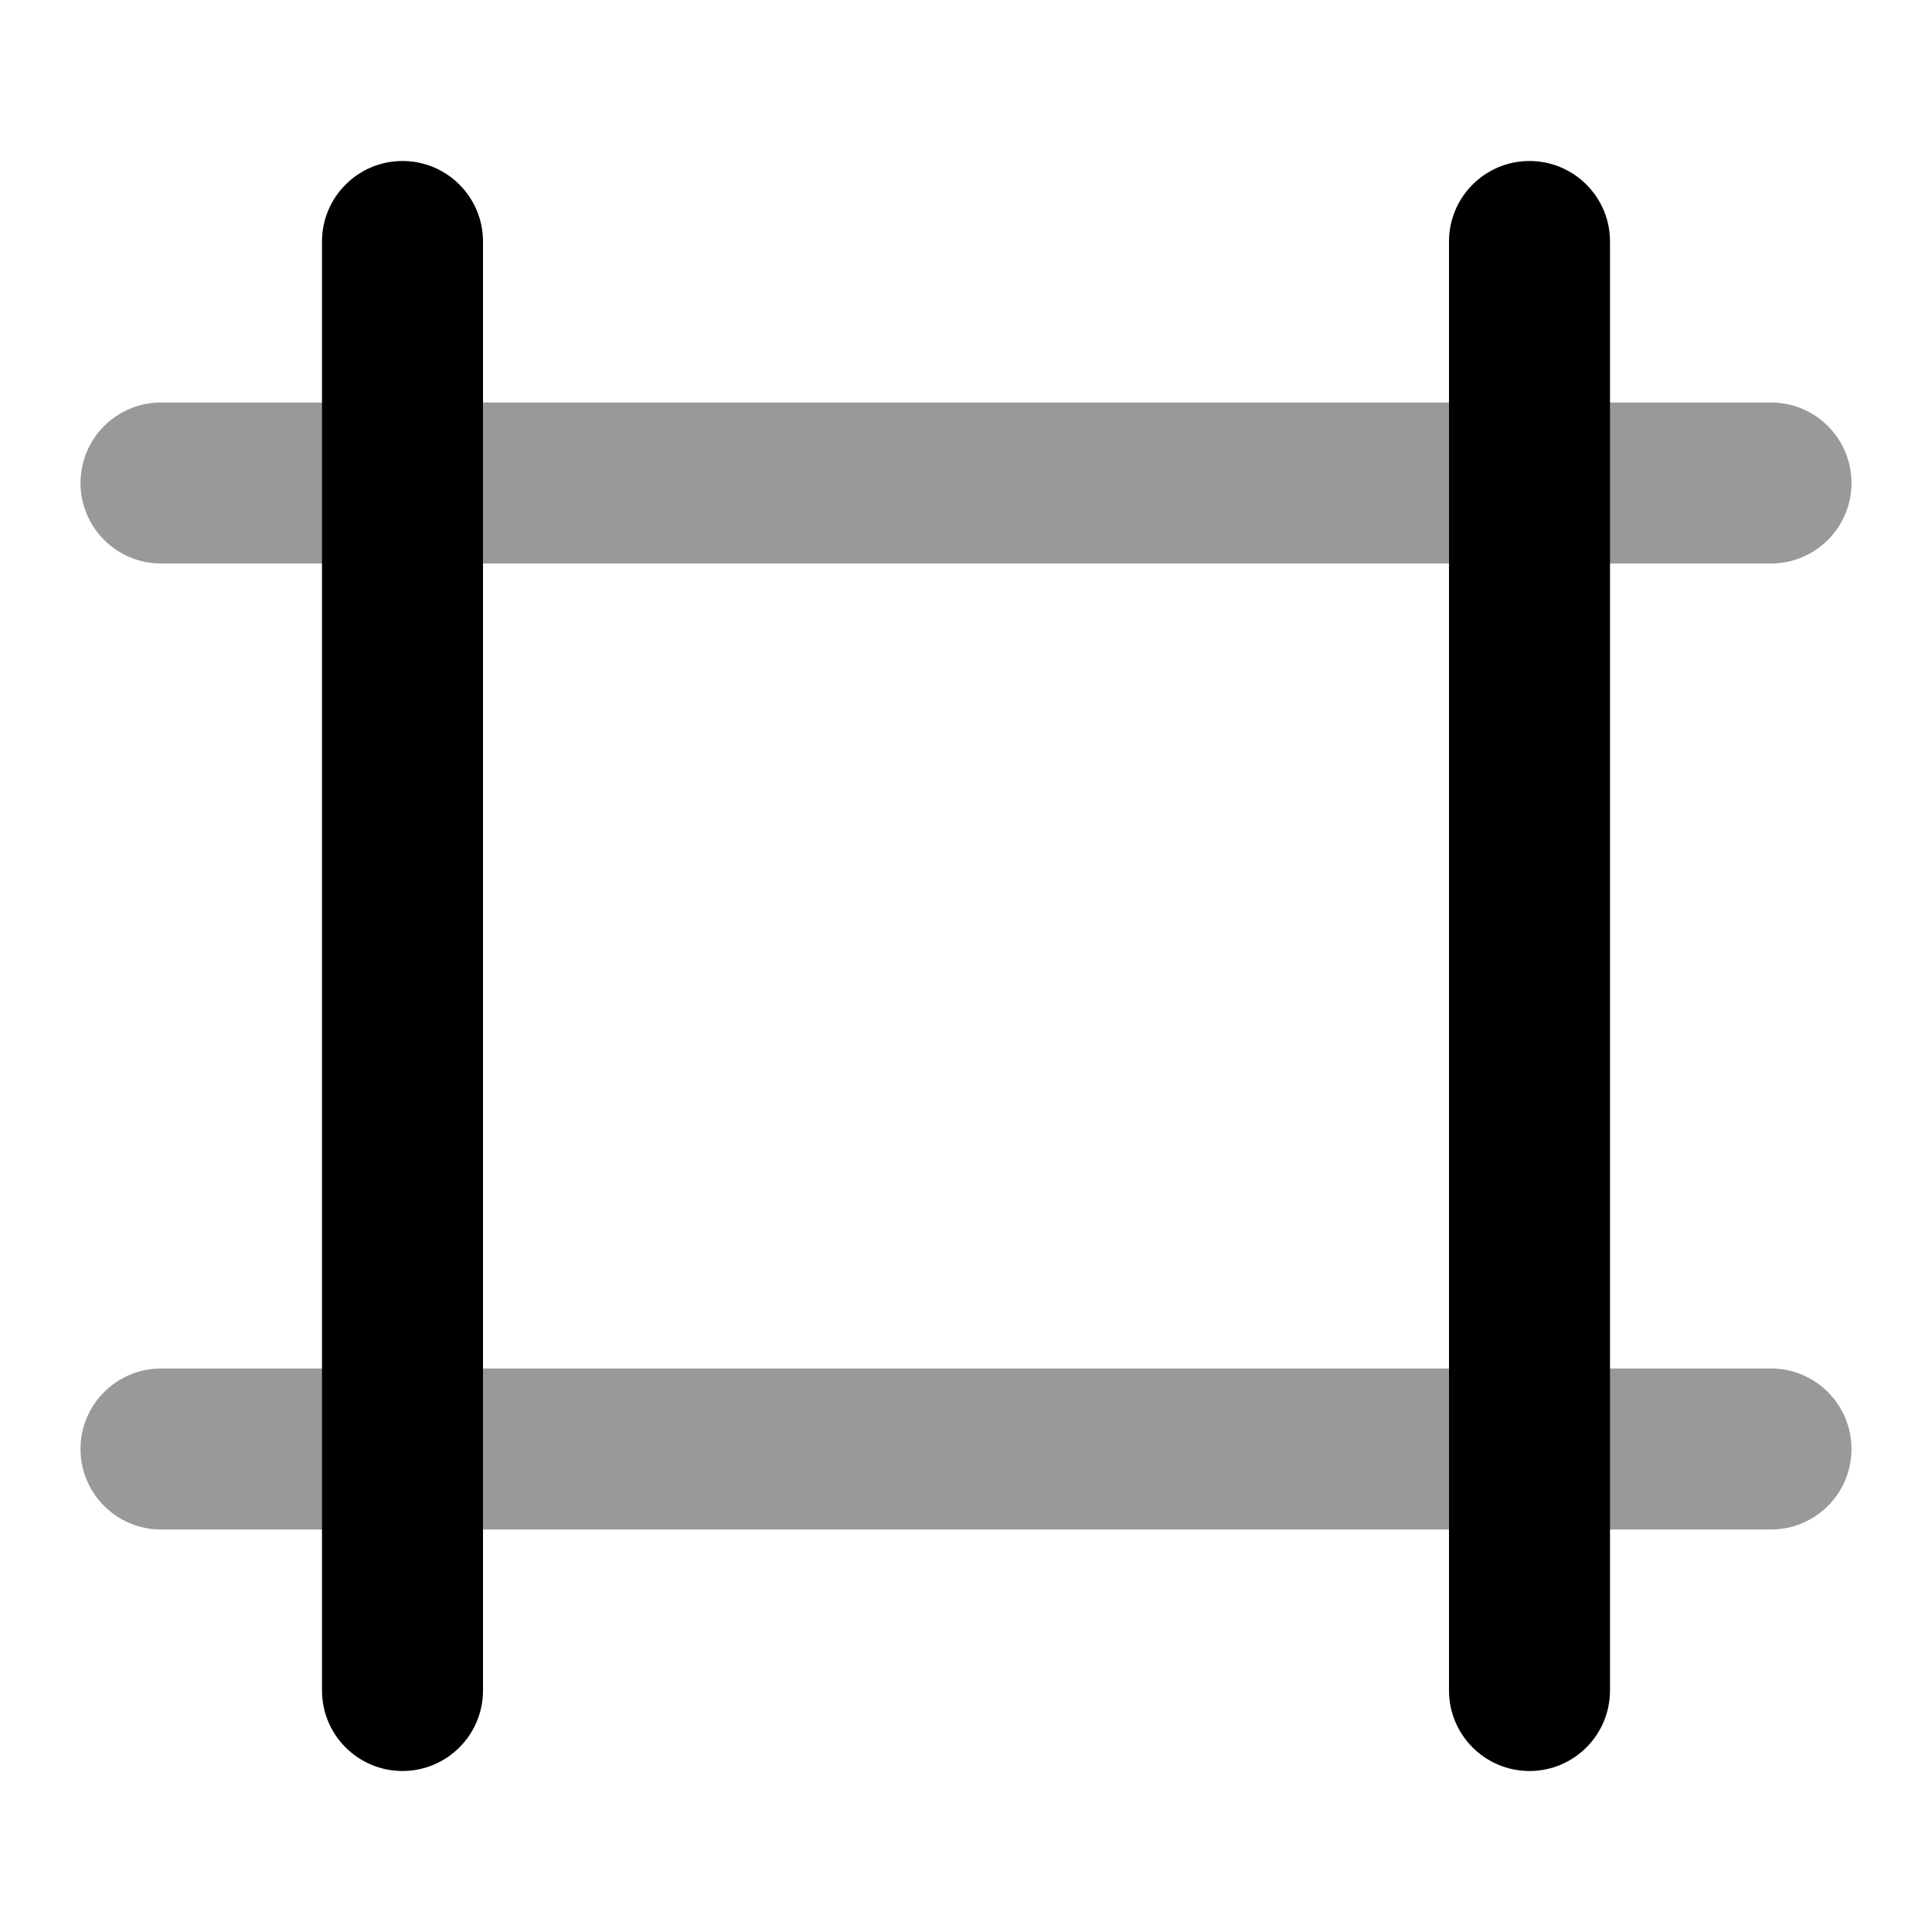 <svg width="24" height="24" viewBox="0 0 24 24" xmlns="http://www.w3.org/2000/svg">
<path opacity="0.4" fill-rule="evenodd" clip-rule="evenodd" d="M2 5C1.448 5 1 5.448 1 6C1 6.552 1.448 7 2 7H22C22.552 7 23 6.552 23 6C23 5.448 22.552 5 22 5H2ZM2 17C1.448 17 1 17.448 1 18C1 18.552 1.448 19 2 19H22C22.552 19 23 18.552 23 18C23 17.448 22.552 17 22 17H2Z" fill="currentColor"/>
<path fill-rule="evenodd" clip-rule="evenodd" d="M6 3C6 2.448 5.552 2 5 2C4.448 2 4 2.448 4 3V21C4 21.552 4.448 22 5 22C5.552 22 6 21.552 6 21V3ZM20 3C20 2.448 19.552 2 19 2C18.448 2 18 2.448 18 3V21C18 21.552 18.448 22 19 22C19.552 22 20 21.552 20 21V3Z" fill="currentColor"/>
</svg>
